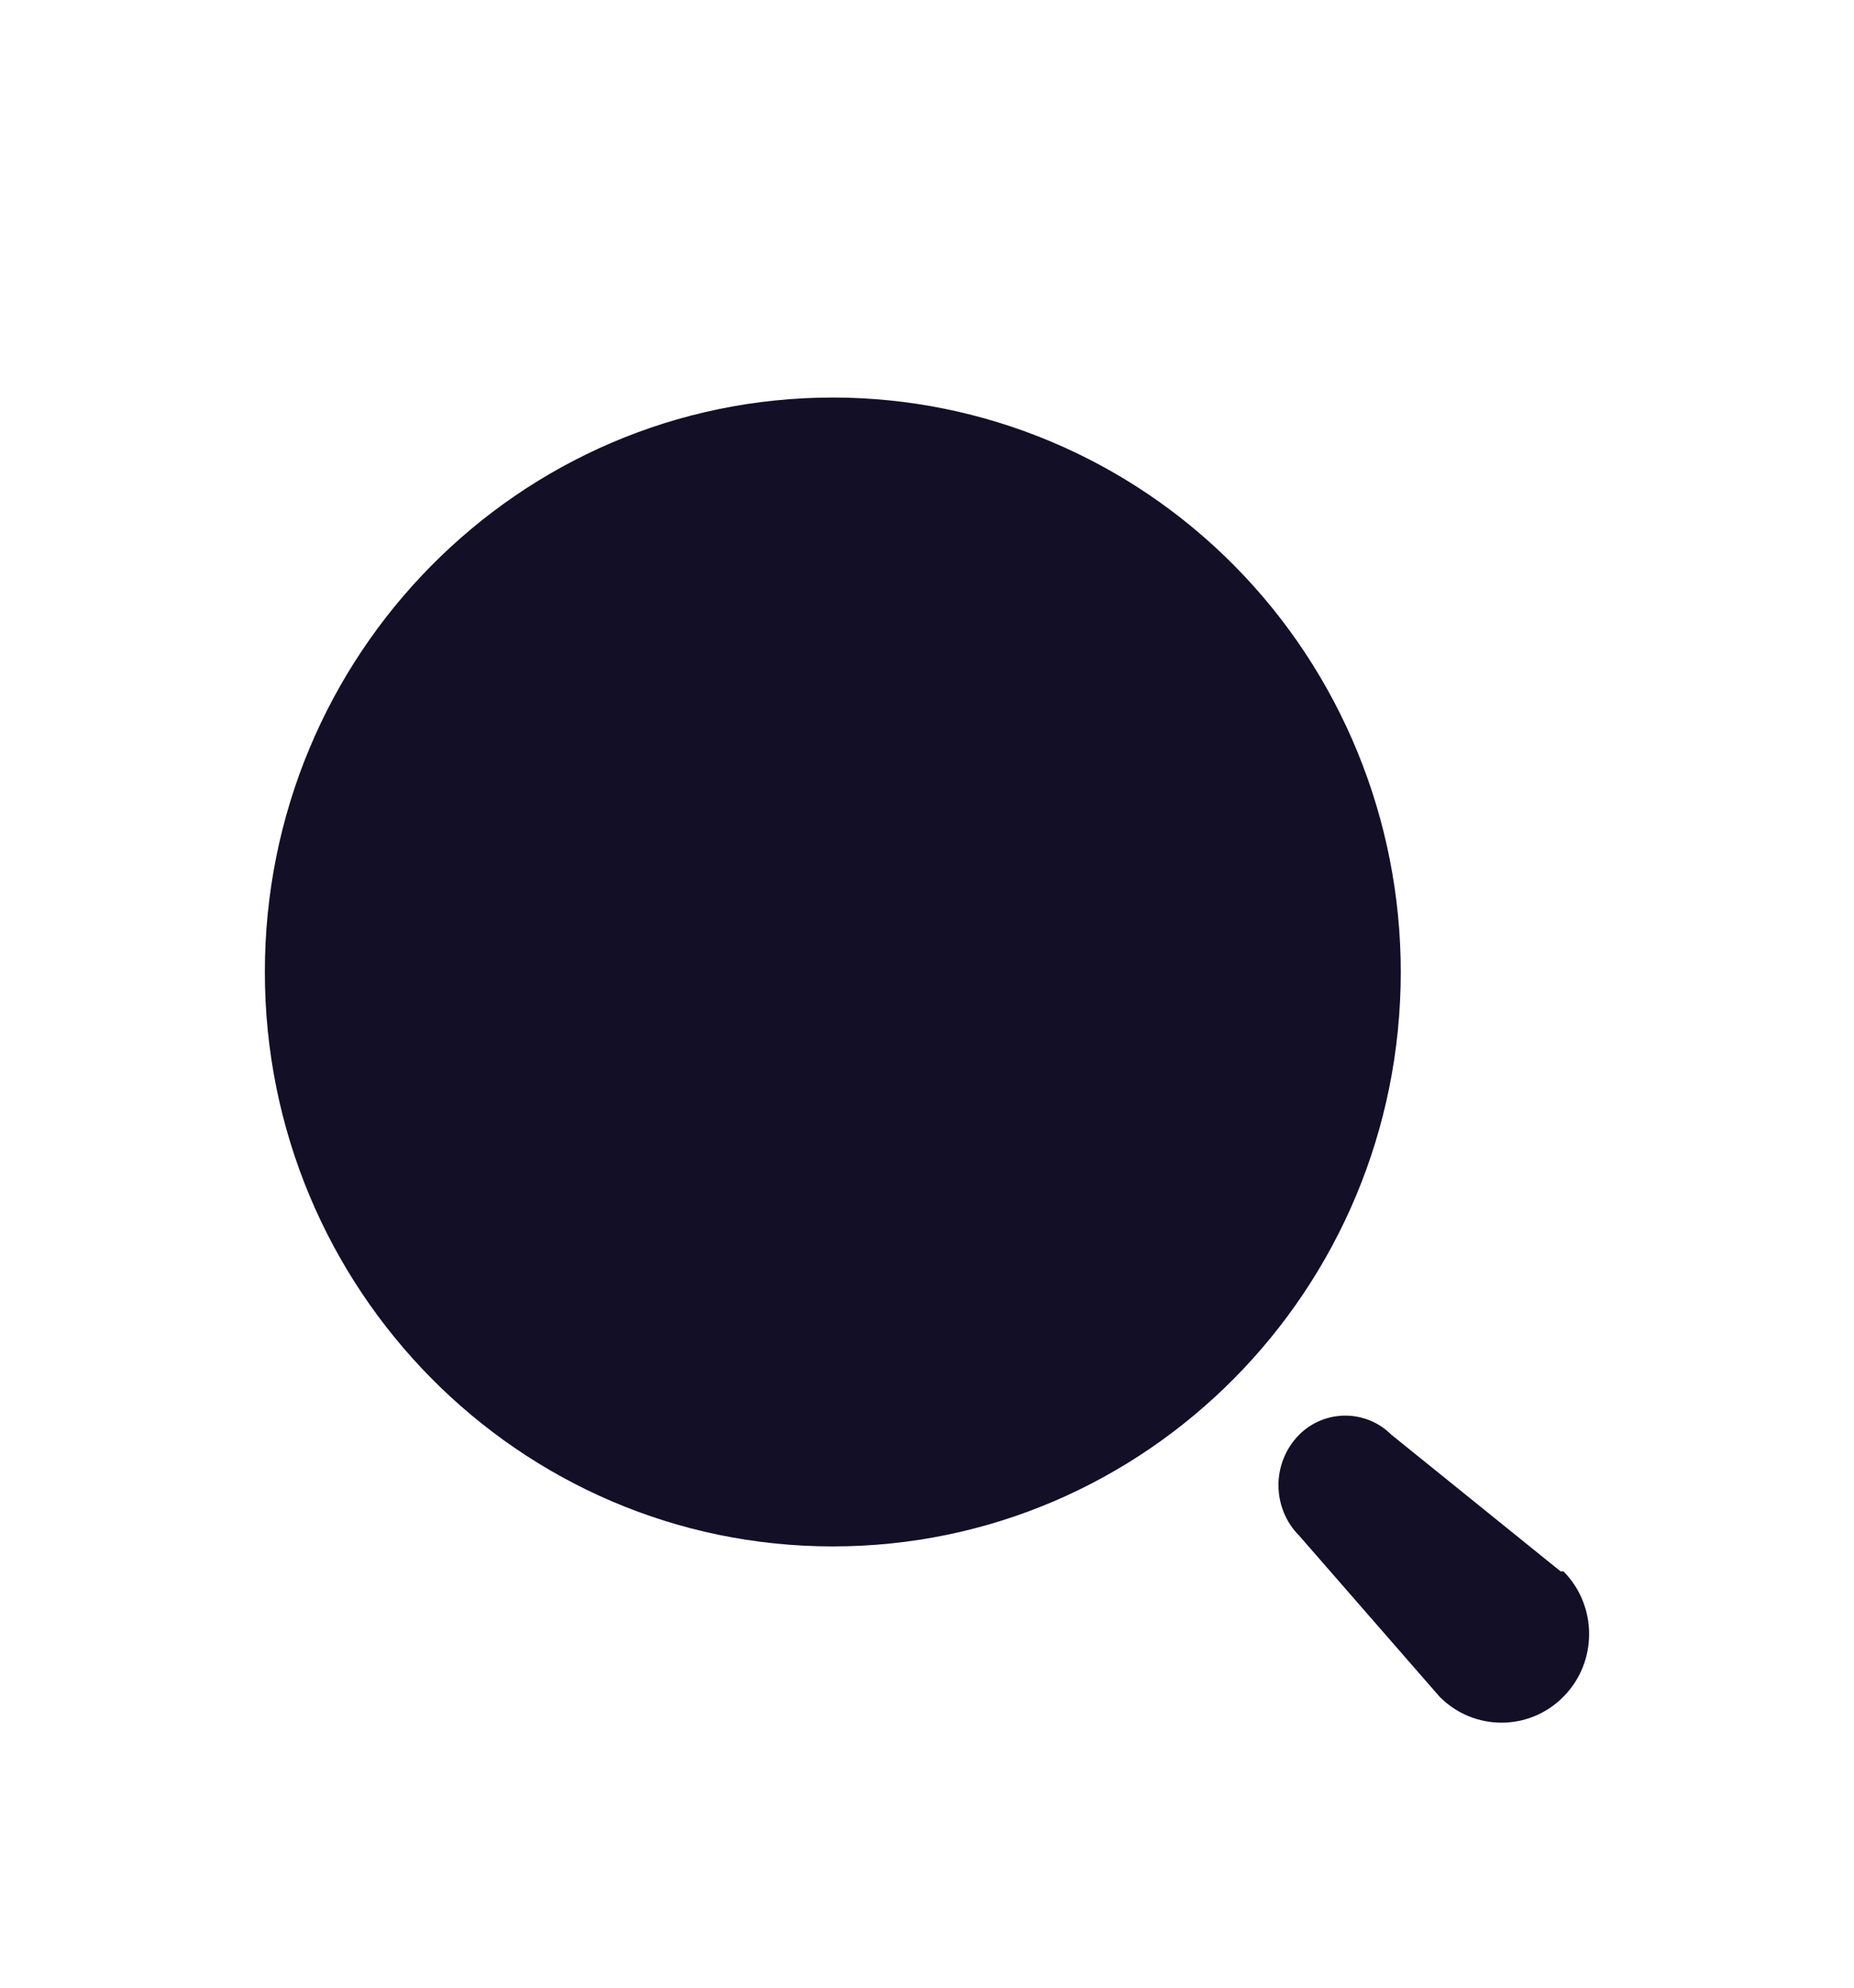 <svg width="28" height="30" viewBox="0 0 28 30" fill="none" xmlns="http://www.w3.org/2000/svg">
<g id="Iconly/Bold/Search" filter="url(#filter0_d_7_3390)">
<g id="Search">
<path id="Search_2" fill-rule="evenodd" clip-rule="evenodd" d="M4 10.67C4 5.882 7.84 2 12.578 2C14.853 2 17.034 2.913 18.643 4.539C20.252 6.165 21.155 8.371 21.155 10.67C21.155 15.458 17.315 19.34 12.578 19.34C7.84 19.34 4 15.458 4 10.67ZM21.013 17.654L23.568 19.716H23.612C24.129 20.239 24.129 21.086 23.612 21.608C23.096 22.131 22.258 22.131 21.741 21.608L19.621 19.178C19.42 18.977 19.308 18.702 19.308 18.416C19.308 18.13 19.42 17.856 19.621 17.654C20.007 17.27 20.627 17.27 21.013 17.654Z" fill="#130F26"/>
</g>
</g>
<defs>
<filter id="filter0_d_7_3390" x="-2" y="0" width="32" height="32" filterUnits="userSpaceOnUse" color-interpolation-filters="sRGB">
<feFlood flood-opacity="0" result="BackgroundImageFix"/>
<feColorMatrix in="SourceAlpha" type="matrix" values="0 0 0 0 0 0 0 0 0 0 0 0 0 0 0 0 0 0 127 0" result="hardAlpha"/>
<feOffset dy="4"/>
<feGaussianBlur stdDeviation="2"/>
<feComposite in2="hardAlpha" operator="out"/>
<feColorMatrix type="matrix" values="0 0 0 0 0 0 0 0 0 0 0 0 0 0 0 0 0 0 0.25 0"/>
<feBlend mode="normal" in2="BackgroundImageFix" result="effect1_dropShadow_7_3390"/>
<feBlend mode="normal" in="SourceGraphic" in2="effect1_dropShadow_7_3390" result="shape"/>
</filter>
</defs>
</svg>
